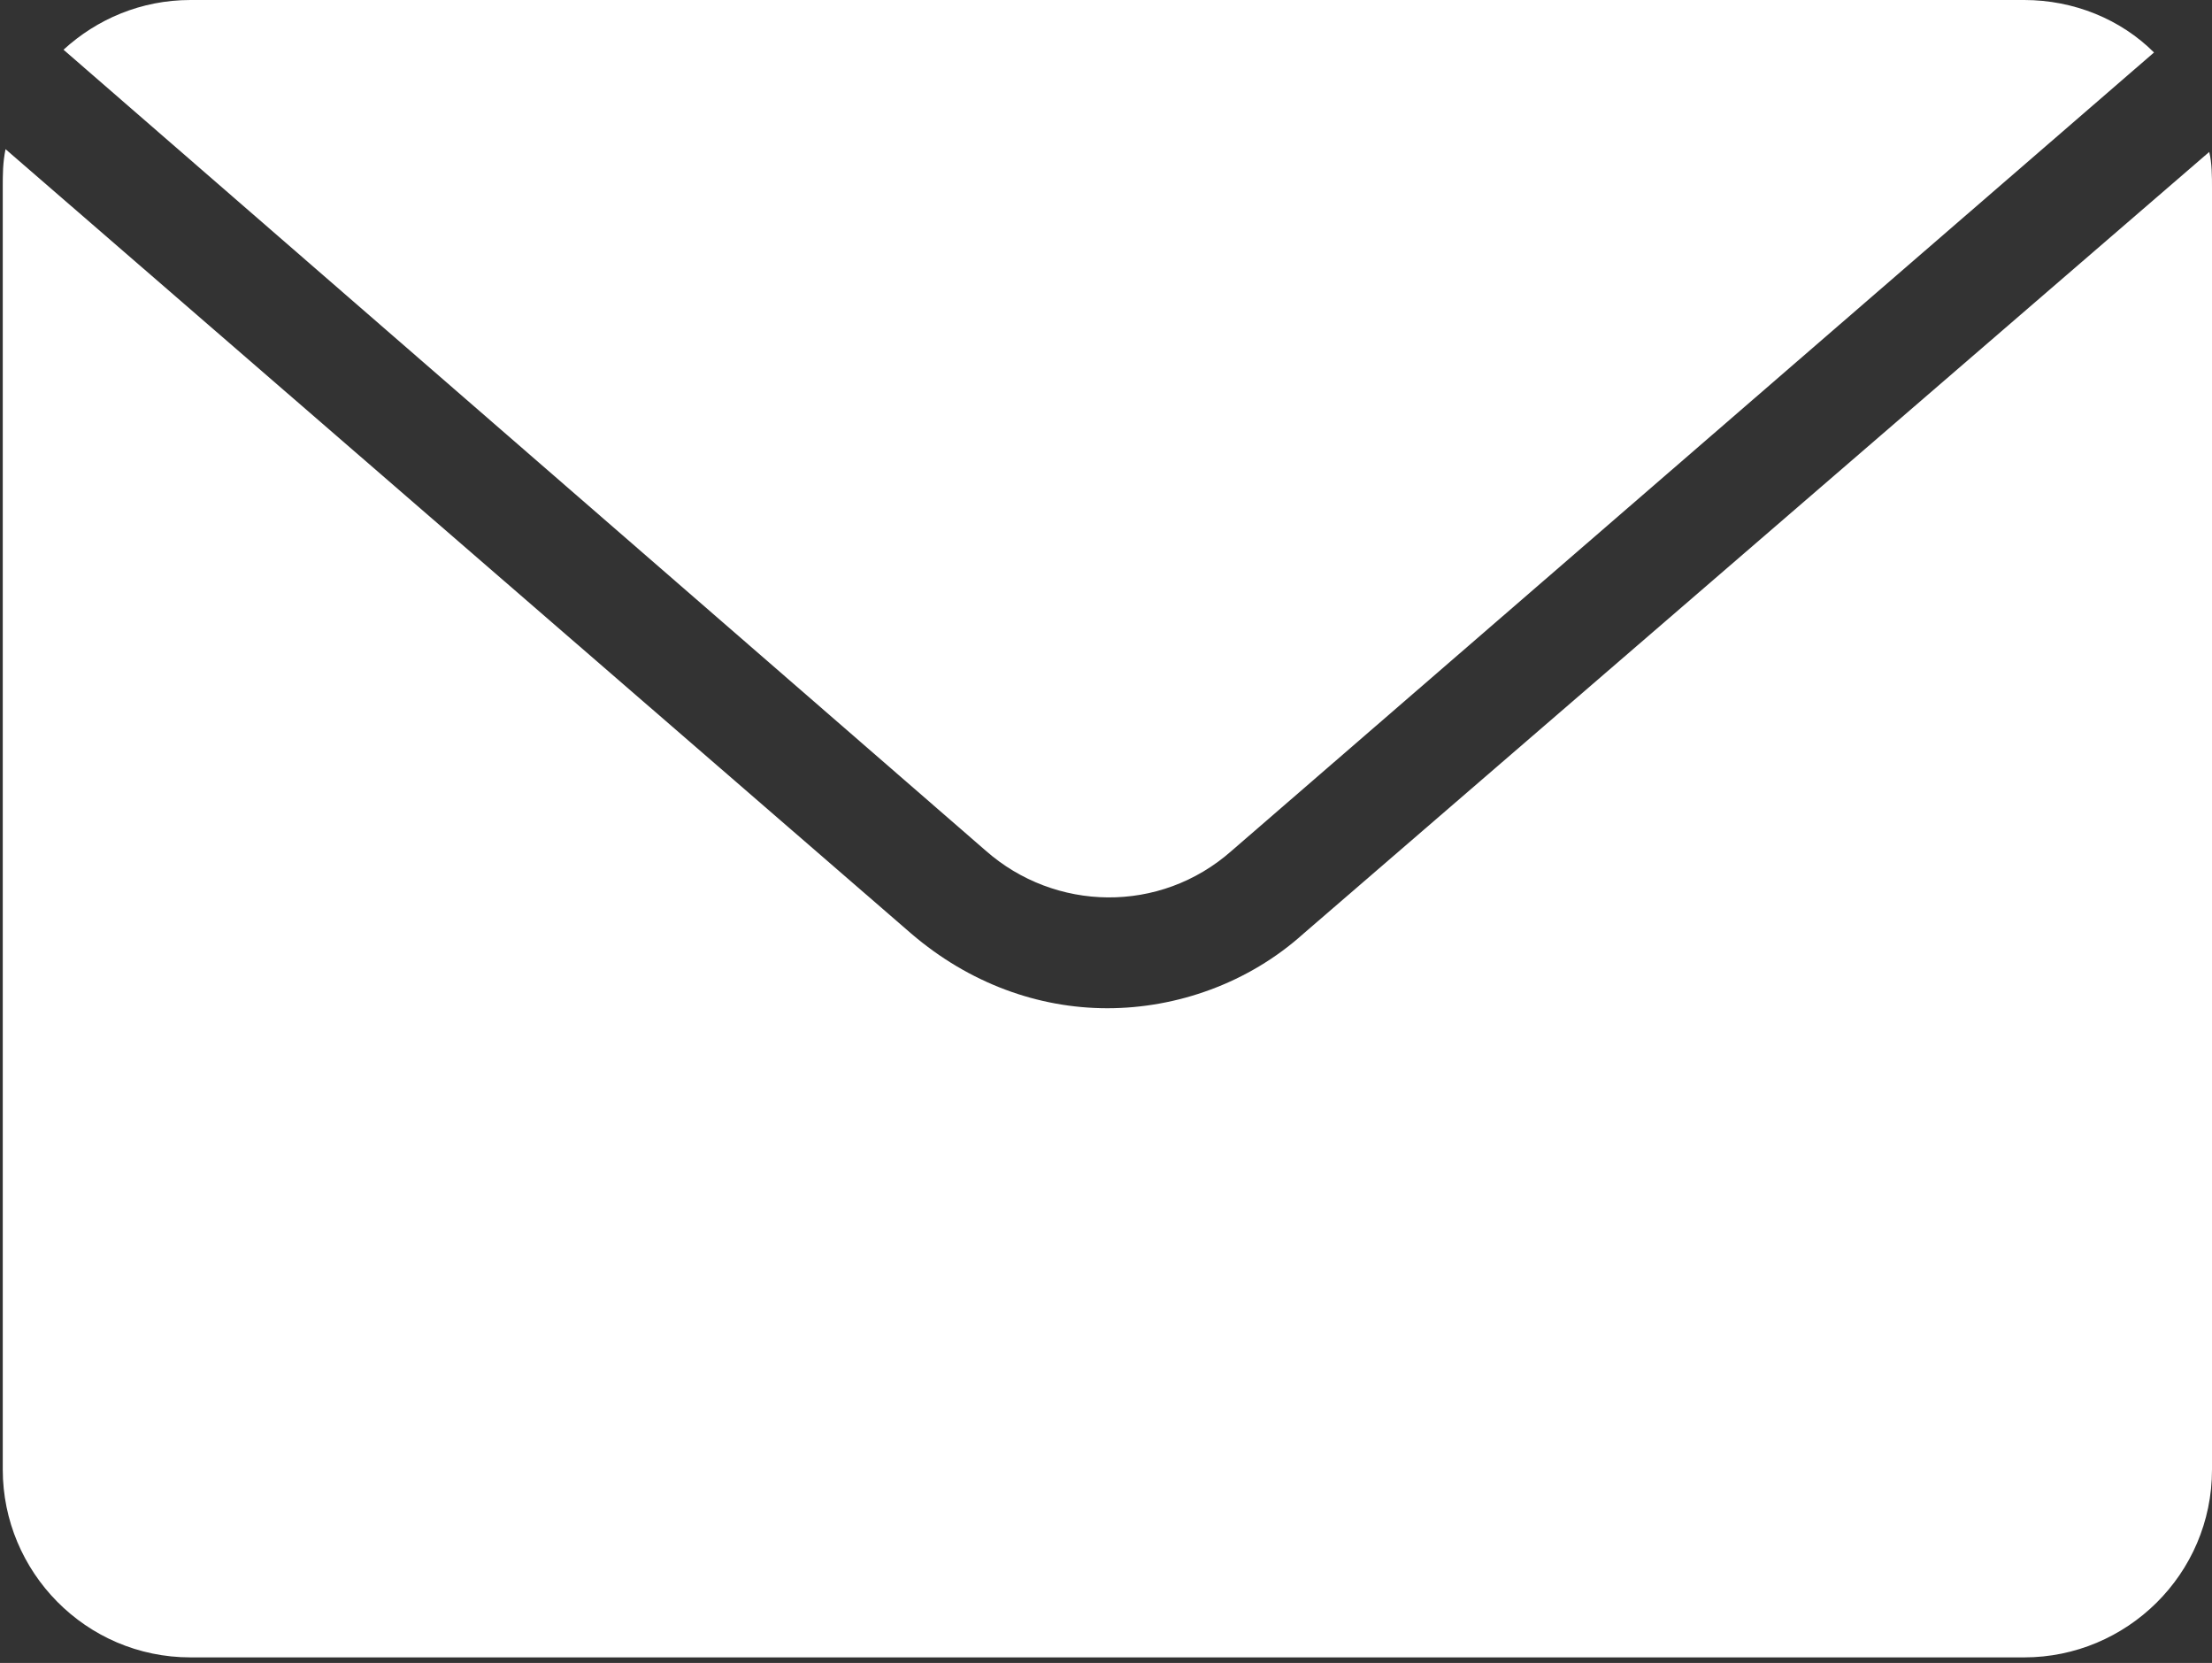 <?xml version="1.0" encoding="utf-8"?>
<!-- Generator: Adobe Illustrator 22.0.1, SVG Export Plug-In . SVG Version: 6.00 Build 0)  -->
<svg version="1.1" id="Слой_1" xmlns="http://www.w3.org/2000/svg" xmlns:xlink="http://www.w3.org/1999/xlink" x="0px" y="0px"
	 viewBox="0 0 80.1 60.2" style="enable-background:new 0 0 80.1 60.2;" xml:space="preserve">
<rect x="0" y="0" width="80.1" height="60.2" fill="#333333" stroke="none"/>
<style type="text/css">
	.st0{fill:#FFFFFF;}
</style>
<g>
	<path class="st0" d="M44.6,30.8L78,1.9C76.8,0.7,75.1,0,73.3,0H6.9C5.1,0,3.5,0.7,2.3,1.8l33.4,29C38.2,33,42,33.1,44.6,30.8z"/>
	<path class="st0" d="M80.1,6.8c0-0.4,0-0.9-0.1-1.3L47.2,33.8c-2,1.8-4.6,2.7-7.1,2.7s-5-0.9-7.1-2.7L0.2,5.4
		C0.1,5.9,0.1,6.3,0.1,6.8v46.4c0,3.7,3,6.8,6.8,6.8h66.4c3.7,0,6.8-3,6.8-6.8C80.1,53.2,80.1,6.8,80.1,6.8z"/>
</g>
</svg>
